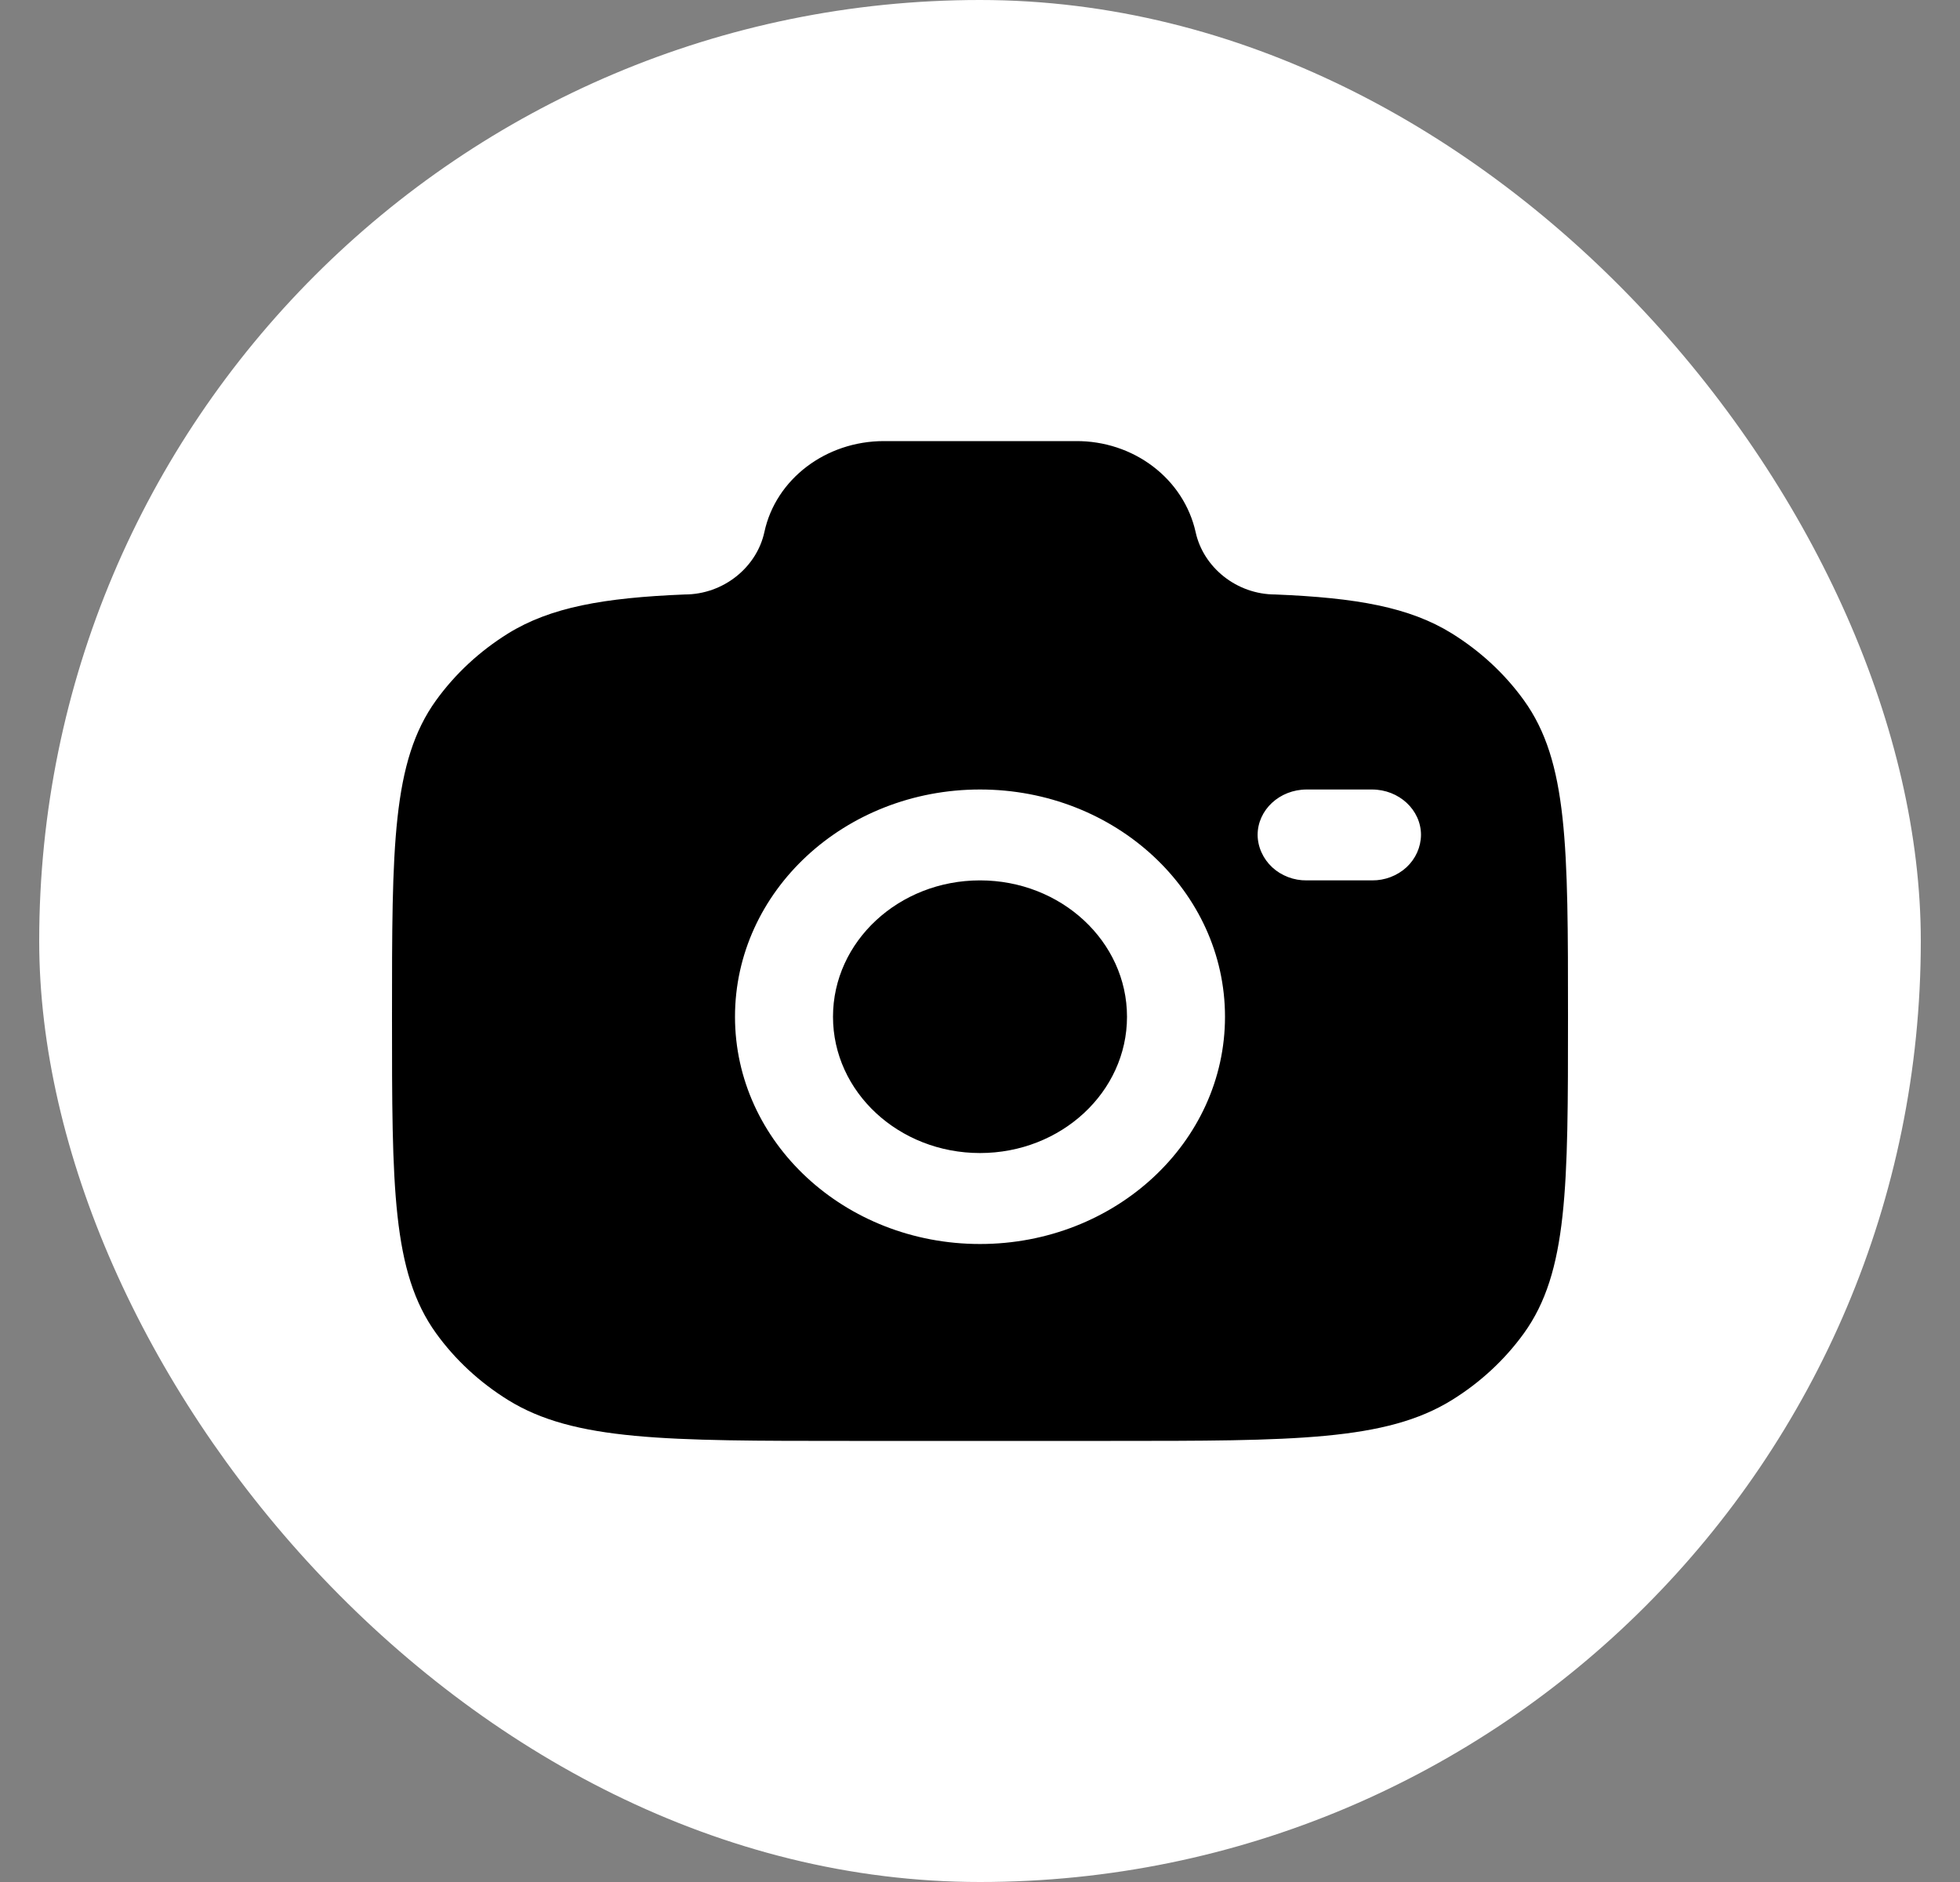 <svg width="25" height="24" viewBox="0 0 25 24" fill="none" xmlns="http://www.w3.org/2000/svg">
<rect x="0" y="0" width="25" height="24" fill="#808080" stroke="none"/>
<rect x="0.5" width="24" height="24" rx="12" fill="white"/>
<path fill-rule="evenodd" clip-rule="evenodd" d="M10.834 18.375H14.166C16.507 18.375 17.678 18.375 18.519 17.854C18.881 17.63 19.194 17.34 19.438 17.002C20 16.222 20 15.136 20 12.966C20 10.795 20 9.71 19.438 8.931C19.194 8.592 18.881 8.303 18.519 8.078C17.979 7.743 17.302 7.623 16.267 7.581C15.772 7.581 15.347 7.234 15.25 6.784C15.176 6.454 14.984 6.159 14.706 5.948C14.429 5.737 14.082 5.623 13.726 5.625H11.274C10.534 5.625 9.895 6.11 9.75 6.784C9.653 7.234 9.228 7.581 8.733 7.581C7.699 7.623 7.022 7.744 6.481 8.078C6.119 8.303 5.807 8.592 5.562 8.931C5 9.71 5 10.795 5 12.966C5 15.136 5 16.222 5.562 17.002C5.805 17.339 6.117 17.628 6.481 17.854C7.322 18.375 8.493 18.375 10.834 18.375ZM12.5 10.068C10.774 10.068 9.375 11.365 9.375 12.966C9.375 14.566 10.774 15.864 12.5 15.864C14.226 15.864 15.625 14.566 15.625 12.966C15.625 11.365 14.226 10.068 12.5 10.068ZM12.5 11.227C11.465 11.227 10.625 12.006 10.625 12.966C10.625 13.926 11.465 14.704 12.5 14.704C13.535 14.704 14.375 13.926 14.375 12.966C14.375 12.006 13.535 11.227 12.5 11.227ZM16.041 10.648C16.041 10.328 16.321 10.068 16.667 10.068H17.5C17.845 10.068 18.125 10.328 18.125 10.648C18.123 10.803 18.057 10.951 17.94 11.06C17.822 11.168 17.664 11.229 17.5 11.227H16.667C16.586 11.228 16.505 11.214 16.43 11.185C16.354 11.156 16.285 11.114 16.227 11.06C16.169 11.006 16.123 10.942 16.091 10.871C16.059 10.801 16.042 10.725 16.041 10.648Z" fill="black"/>
</svg>
